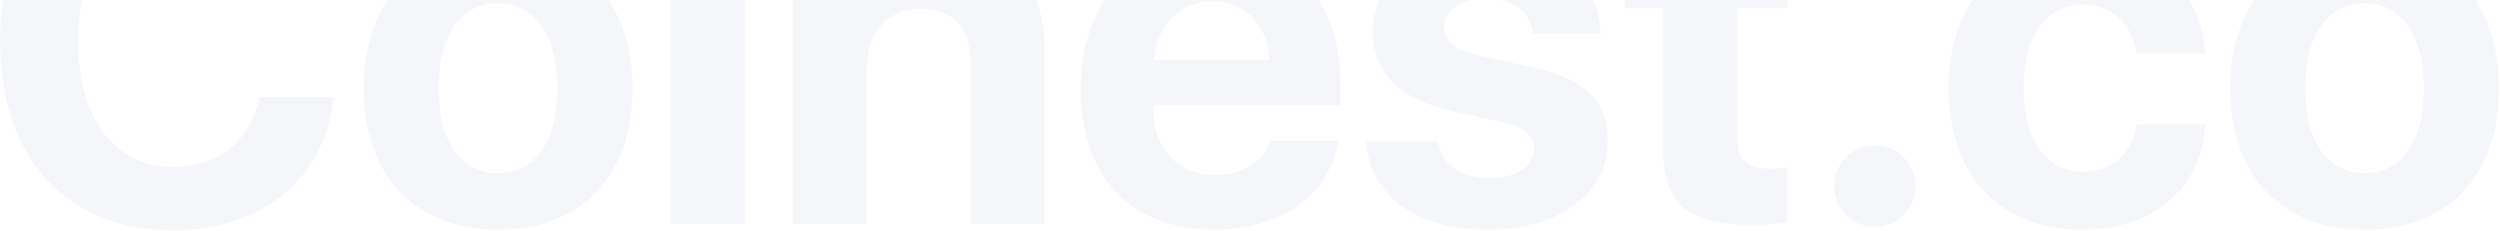 <svg width="1061" height="98" viewBox="0 0 1061 98" xmlns="http://www.w3.org/2000/svg"><title>brand</title><path d="M73.426 97.686c38.027 0 64.56-21.915 68.213-56.504h-31.583C106.62 59.552 92.762 70.83 73.533 70.83c-24.814 0-40.39-20.41-40.39-53.496 0-32.656 15.79-53.174 40.283-53.174 18.906 0 33.515 12.46 36.523 31.475h31.58c-2.47-34.697-30.83-58.33-68.104-58.33C28.523-62.695.056-32.51.056 17.44c0 50.06 28.253 80.246 73.37 80.246zm137.96-.215c-34.806 0-57.042-22.343-57.042-60.156 0-37.275 22.56-59.94 57.04-59.94 34.484 0 57.042 22.558 57.042 59.94 0 37.92-22.236 60.157-57.04 60.157zm0-23.954c15.36 0 25.136-12.998 25.136-36.094 0-22.88-9.883-36.094-25.137-36.094-15.254 0-25.244 13.213-25.244 36.094 0 23.096 9.776 36.094 25.245 36.094zM284.675 95h31.368V-20.156h-31.367V95zM300.36-32.832c9.453 0 16.758-7.197 16.758-16.22 0-9.132-7.305-16.22-16.758-16.22s-16.758 7.088-16.758 16.22c0 9.023 7.305 16.22 16.758 16.22zM336.484 95h31.367V28.936c0-14.932 8.917-25.245 22.99-25.245 14.07 0 21.16 8.595 21.16 23.634V95h31.368V20.77c0-26.96-14.394-43.075-39.96-43.075-17.725 0-29.864 8.38-35.987 22.666h-.643v-20.516h-30.293V95zM514.51.576c-13.75 0-23.63 10.42-24.706 24.815h48.877C538.038 10.675 528.477.577 514.51.577zm24.6 59.19h28.79c-3.438 22.558-24.063 37.705-52.53 37.705-35.45 0-56.718-22.665-56.718-59.51 0-36.74 21.484-60.587 55.537-60.587 33.515 0 54.677 22.666 54.677 57.686v9.56h-79.385v1.933c0 16.435 10.42 27.715 26.426 27.715 11.494 0 20.303-5.694 23.203-14.502zm43.536-46.084c0 16.972 11.172 28.36 32.98 33.3l21.27 4.727c10.31 2.47 14.178 5.692 14.178 11.493 0 7.52-7.197 12.246-19.12 12.246-12.462 0-20.09-5.587-21.593-15.255h-30.614c1.72 22.45 20.625 37.276 51.348 37.276 30.4 0 51.24-14.93 51.24-37.597 0-17.187-9.346-26.318-32.44-31.475l-22.023-4.726c-10.097-2.363-15.038-6.23-15.038-11.924 0-7.412 7.09-12.353 17.94-12.353 11.6 0 19.013 5.693 19.658 14.93h28.896c-.43-22.343-19.228-36.952-48.125-36.952-29.54 0-48.554 14.395-48.554 36.31zm123.243-60.37v26.532h-16.222V3.477h16.22v60.478c0 22.45 10.528 31.475 37.6 31.475 6.337 0 11.708-.537 14.93-1.29V71.046c-1.933.322-4.834.537-7.627.537-9.237 0-13.534-4.19-13.534-12.998V3.477h21.27v-23.633h-21.27V-46.69H705.89zm89.833 142.977c9.56 0 17.295-7.735 17.295-17.296 0-9.668-7.734-17.295-17.295-17.295-9.668 0-17.294 7.626-17.294 17.294 0 9.56 7.625 17.295 17.293 17.295zM935.83 22.704c-1.395-26.103-21.16-45.332-52.313-45.332-34.483 0-56.504 22.988-56.504 59.94 0 37.6 22.02 60.158 56.72 60.158 30.292 0 50.594-17.51 52.206-44.687h-29.22c-1.934 12.57-10.098 20.088-22.666 20.088-15.576 0-25.244-12.89-25.244-35.556 0-22.236 9.668-35.34 25.136-35.34 12.89 0 20.948 8.592 22.774 20.73h29.11zm67.707 74.766c-34.805 0-57.04-22.343-57.04-60.156 0-37.275 22.557-59.94 57.04-59.94 34.482 0 57.04 22.558 57.04 59.94 0 37.92-22.236 60.157-57.04 60.157zm0-23.954c15.36 0 25.136-12.998 25.136-36.094 0-22.88-9.882-36.094-25.136-36.094s-25.244 13.213-25.244 36.094c0 23.096 9.775 36.094 25.244 36.094z" fill="#182E8C" fill-rule="evenodd" opacity=".04"/></svg>